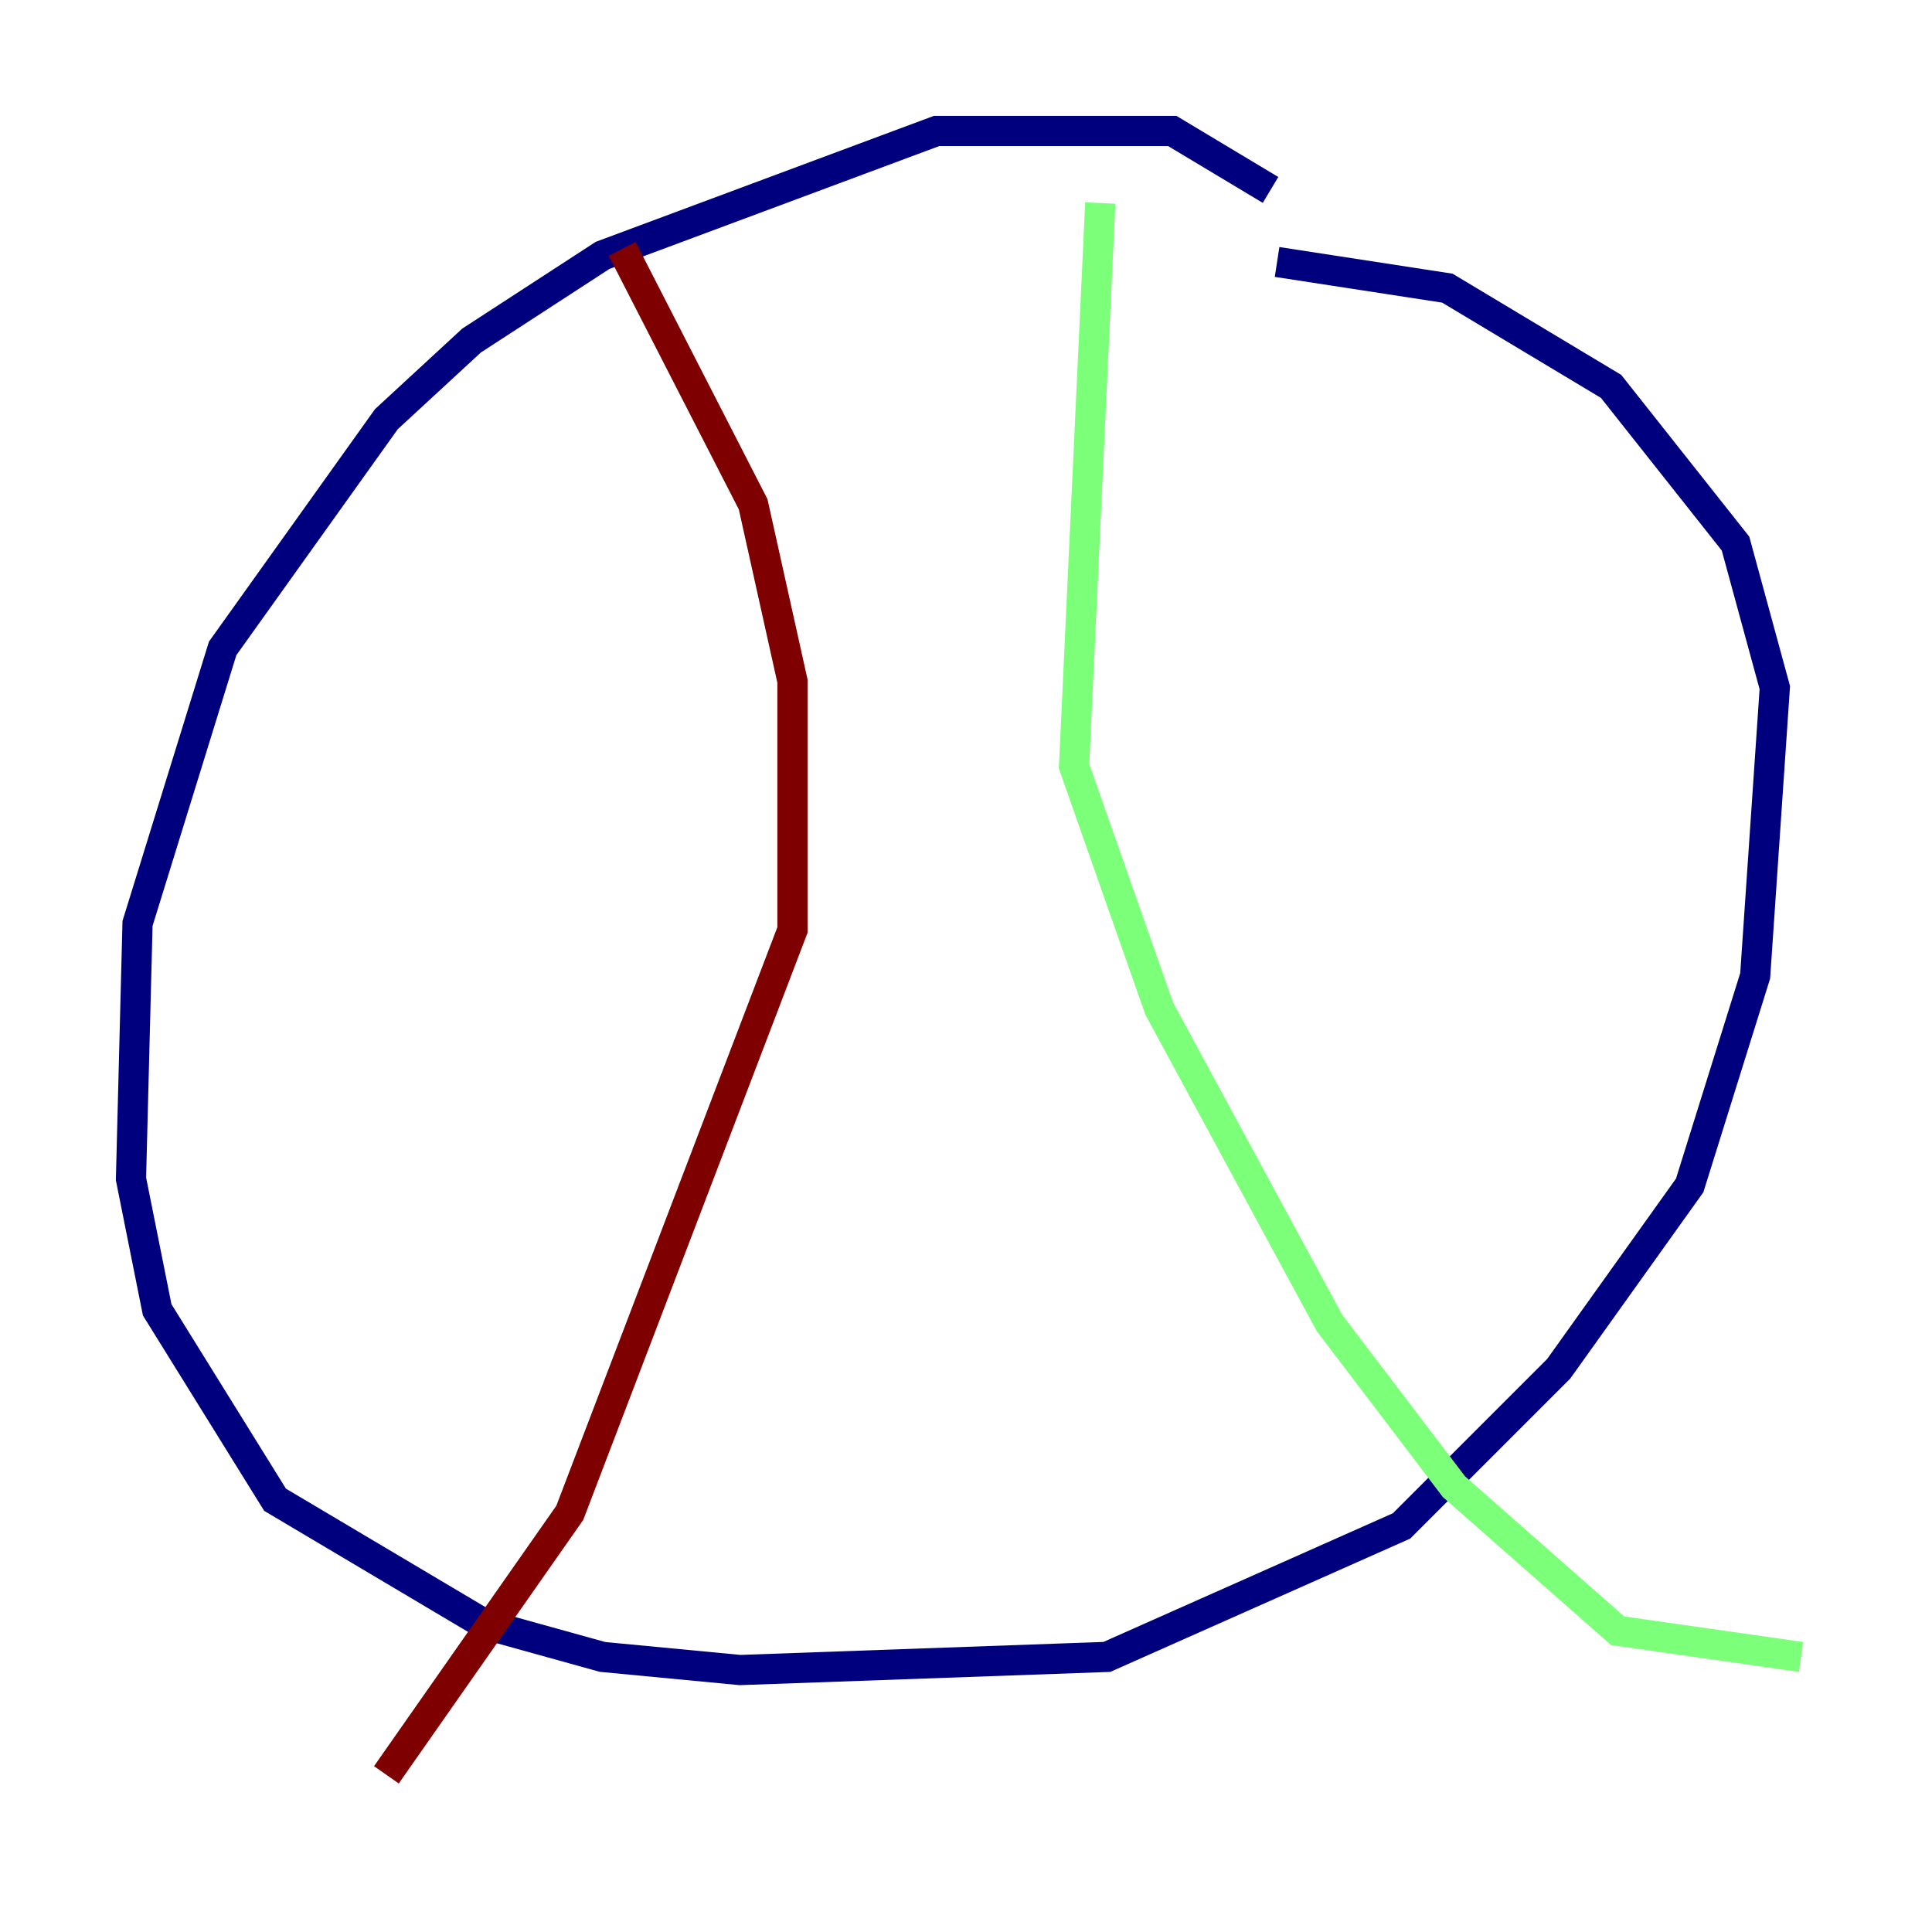 <?xml version="1.0" encoding="utf-8" ?>
<svg baseProfile="tiny" height="128" version="1.2" viewBox="0,0,128,128" width="128" xmlns="http://www.w3.org/2000/svg" xmlns:ev="http://www.w3.org/2001/xml-events" xmlns:xlink="http://www.w3.org/1999/xlink"><defs /><polyline fill="none" points="84.176,12.583 77.668,8.678 62.047,8.678 39.919,16.922 31.241,22.563 25.6,27.77 14.752,42.956 9.112,61.18 8.678,78.102 10.414,86.78 18.224,99.363 32.108,107.607 39.919,109.776 49.031,110.644 73.329,109.776 92.854,101.098 103.268,90.685 111.946,78.536 116.285,64.651 117.586,45.559 114.983,36.014 106.739,25.6 95.891,19.091 84.61,17.356" stroke="#00007f" stroke-width="2" /><polyline fill="none" points="72.895,13.451 71.159,50.766 76.8,66.82 88.081,87.647 96.325,98.495 107.173,108.041 119.322,109.776" stroke="#7cff79" stroke-width="2" /><polyline fill="none" points="41.22,16.488 49.898,33.41 52.502,45.125 52.502,61.614 37.749,100.231 25.6,117.586" stroke="#7f0000" stroke-width="2" /></svg>